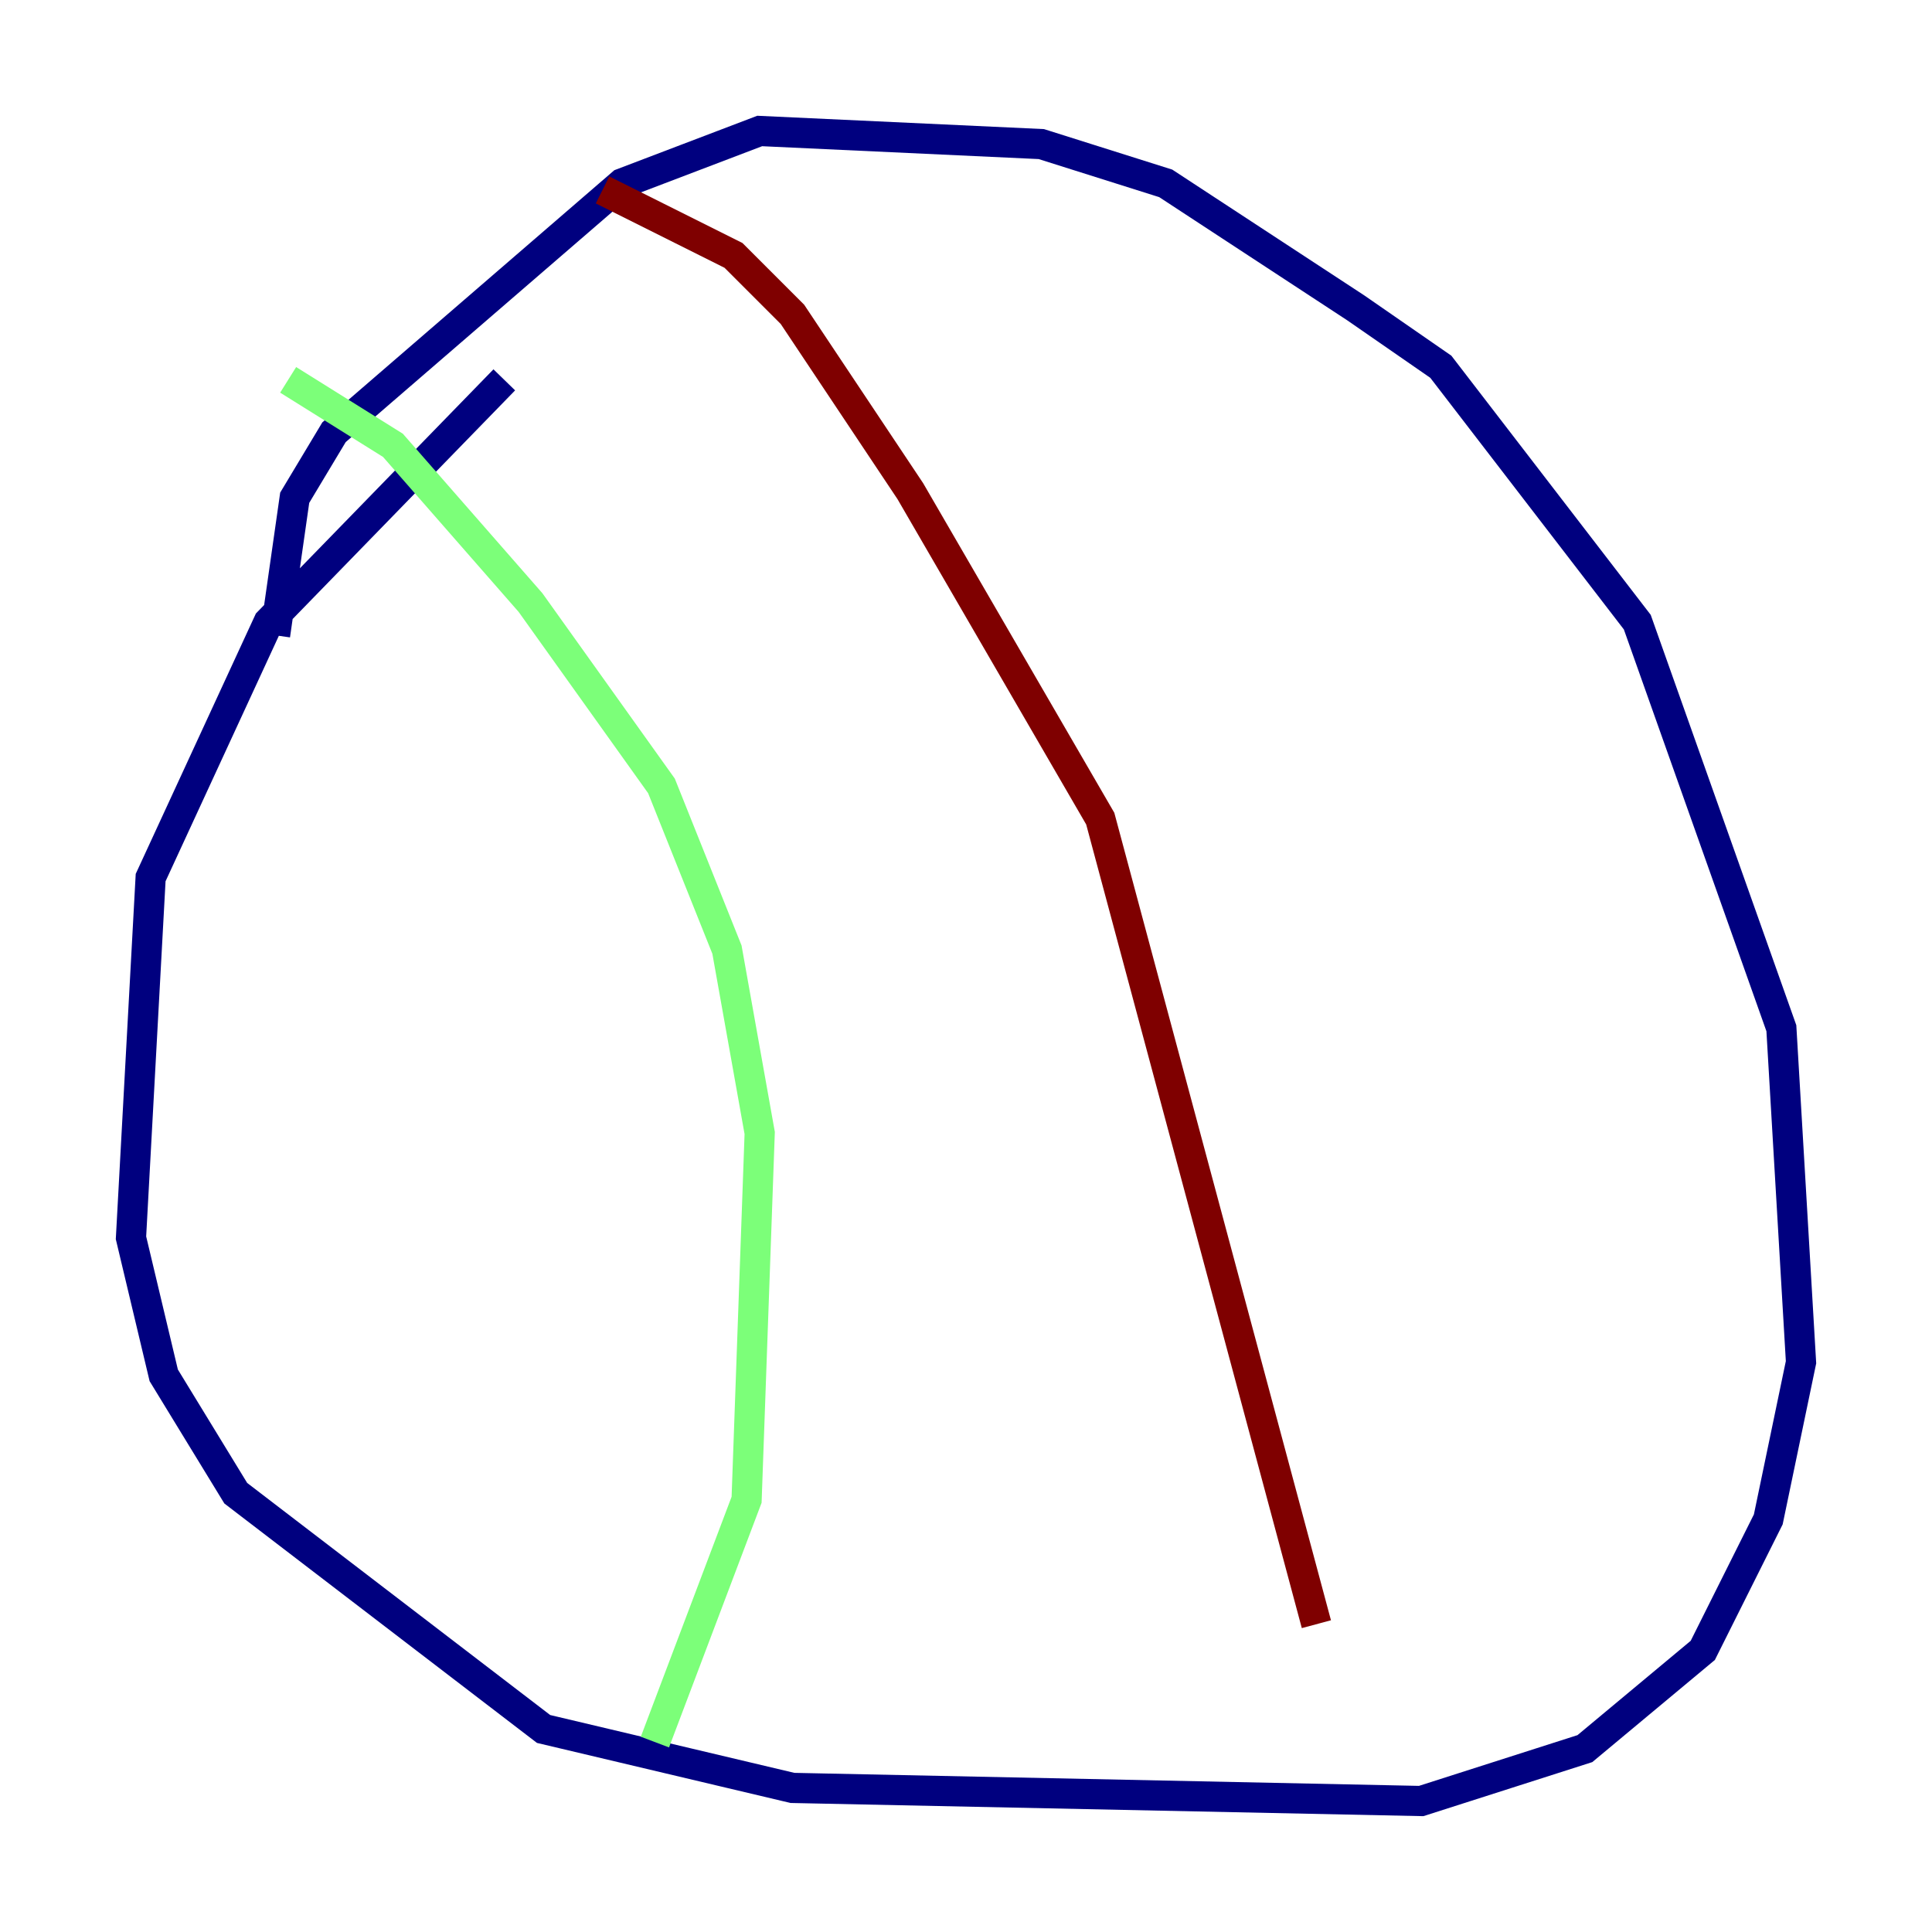 <?xml version="1.0" encoding="utf-8" ?>
<svg baseProfile="tiny" height="128" version="1.2" viewBox="0,0,128,128" width="128" xmlns="http://www.w3.org/2000/svg" xmlns:ev="http://www.w3.org/2001/xml-events" xmlns:xlink="http://www.w3.org/1999/xlink"><defs /><polyline fill="none" points="33.41,25.166 17.79,41.22 9.98,58.142 8.678,82.007 10.848,91.119 15.62,98.929 36.014,114.549 52.502,118.454 94.156,119.322 105.003,115.851 112.814,109.342 117.153,100.664 119.322,90.251 118.02,68.122 108.475,41.22 95.458,24.298 89.817,20.393 77.234,12.149 68.99,9.546 50.332,8.678 41.22,12.149 22.129,28.637 19.525,32.976 18.224,42.088" stroke="#00007f" stroke-width="2" /><polyline fill="none" points="19.091,25.166 26.034,29.505 35.146,39.919 43.824,52.068 48.163,62.915 50.332,75.064 49.464,99.363 43.39,115.417" stroke="#7cff79" stroke-width="2" /><polyline fill="none" points="39.919,12.583 48.597,16.922 52.502,20.827 60.312,32.542 72.895,54.237 87.214,107.607" stroke="#7f0000" stroke-width="2" /></svg>